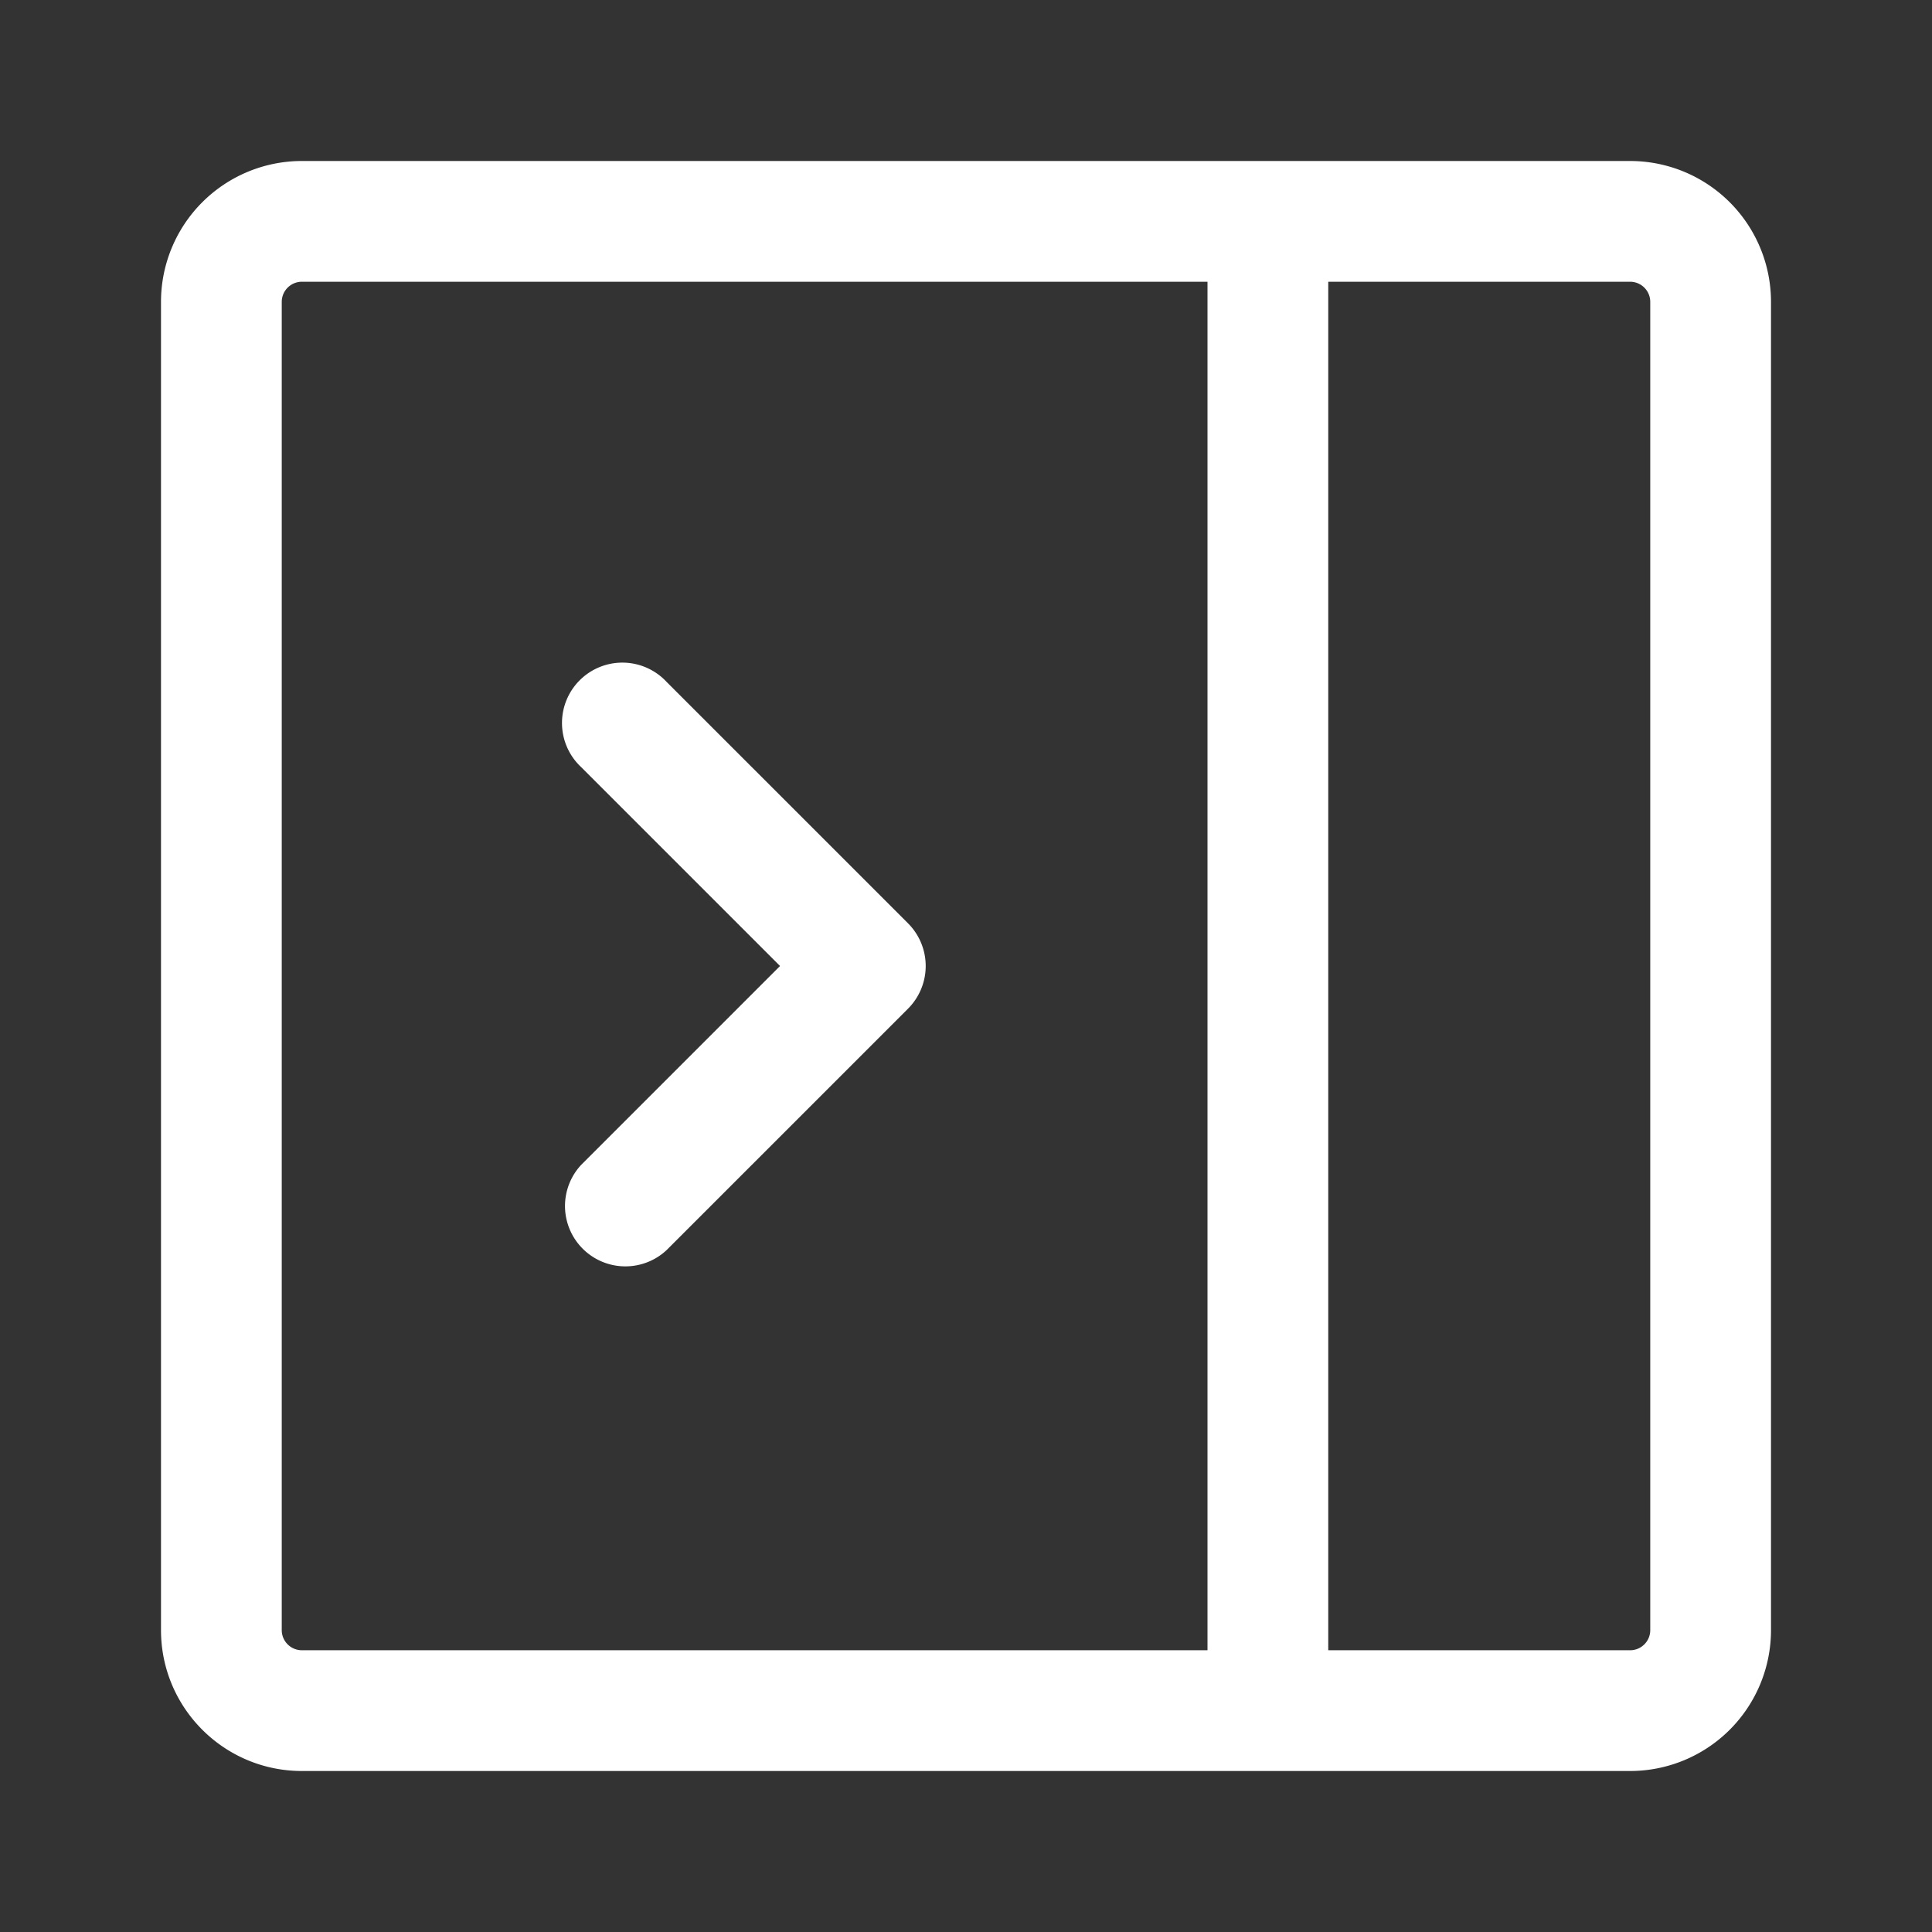 <svg xmlns="http://www.w3.org/2000/svg" width="24" height="24" viewBox="0 0 24 24"><rect x="0" y="0" width="24" height="24" fill="#333333" stroke="none"/><style>svg { fill: #fff; }</style><path fill-rule="evenodd" d="M7.22 14.47L9.69 12 7.22 9.53a.75.75 0 111.06-1.06l3 3a.75.75 0 010 1.06l-3 3a.75.75 0 01-1.06-1.06z"/><path fill-rule="evenodd" d="M3.75 2A1.75 1.75 0 002 3.75v16.5c0 .966.784 1.75 1.75 1.75h16.5A1.75 1.75 0 0022 20.25V3.75A1.75 1.75 0 0020.25 2H3.75zM3.5 3.75a.25.25 0 01.25-.25H15v17H3.75a.25.25 0 01-.25-.25V3.75zm13 16.75v-17h3.75a.25.25 0 01.25.25v16.5a.25.25 0 01-.25.25H16.5z"/></svg>